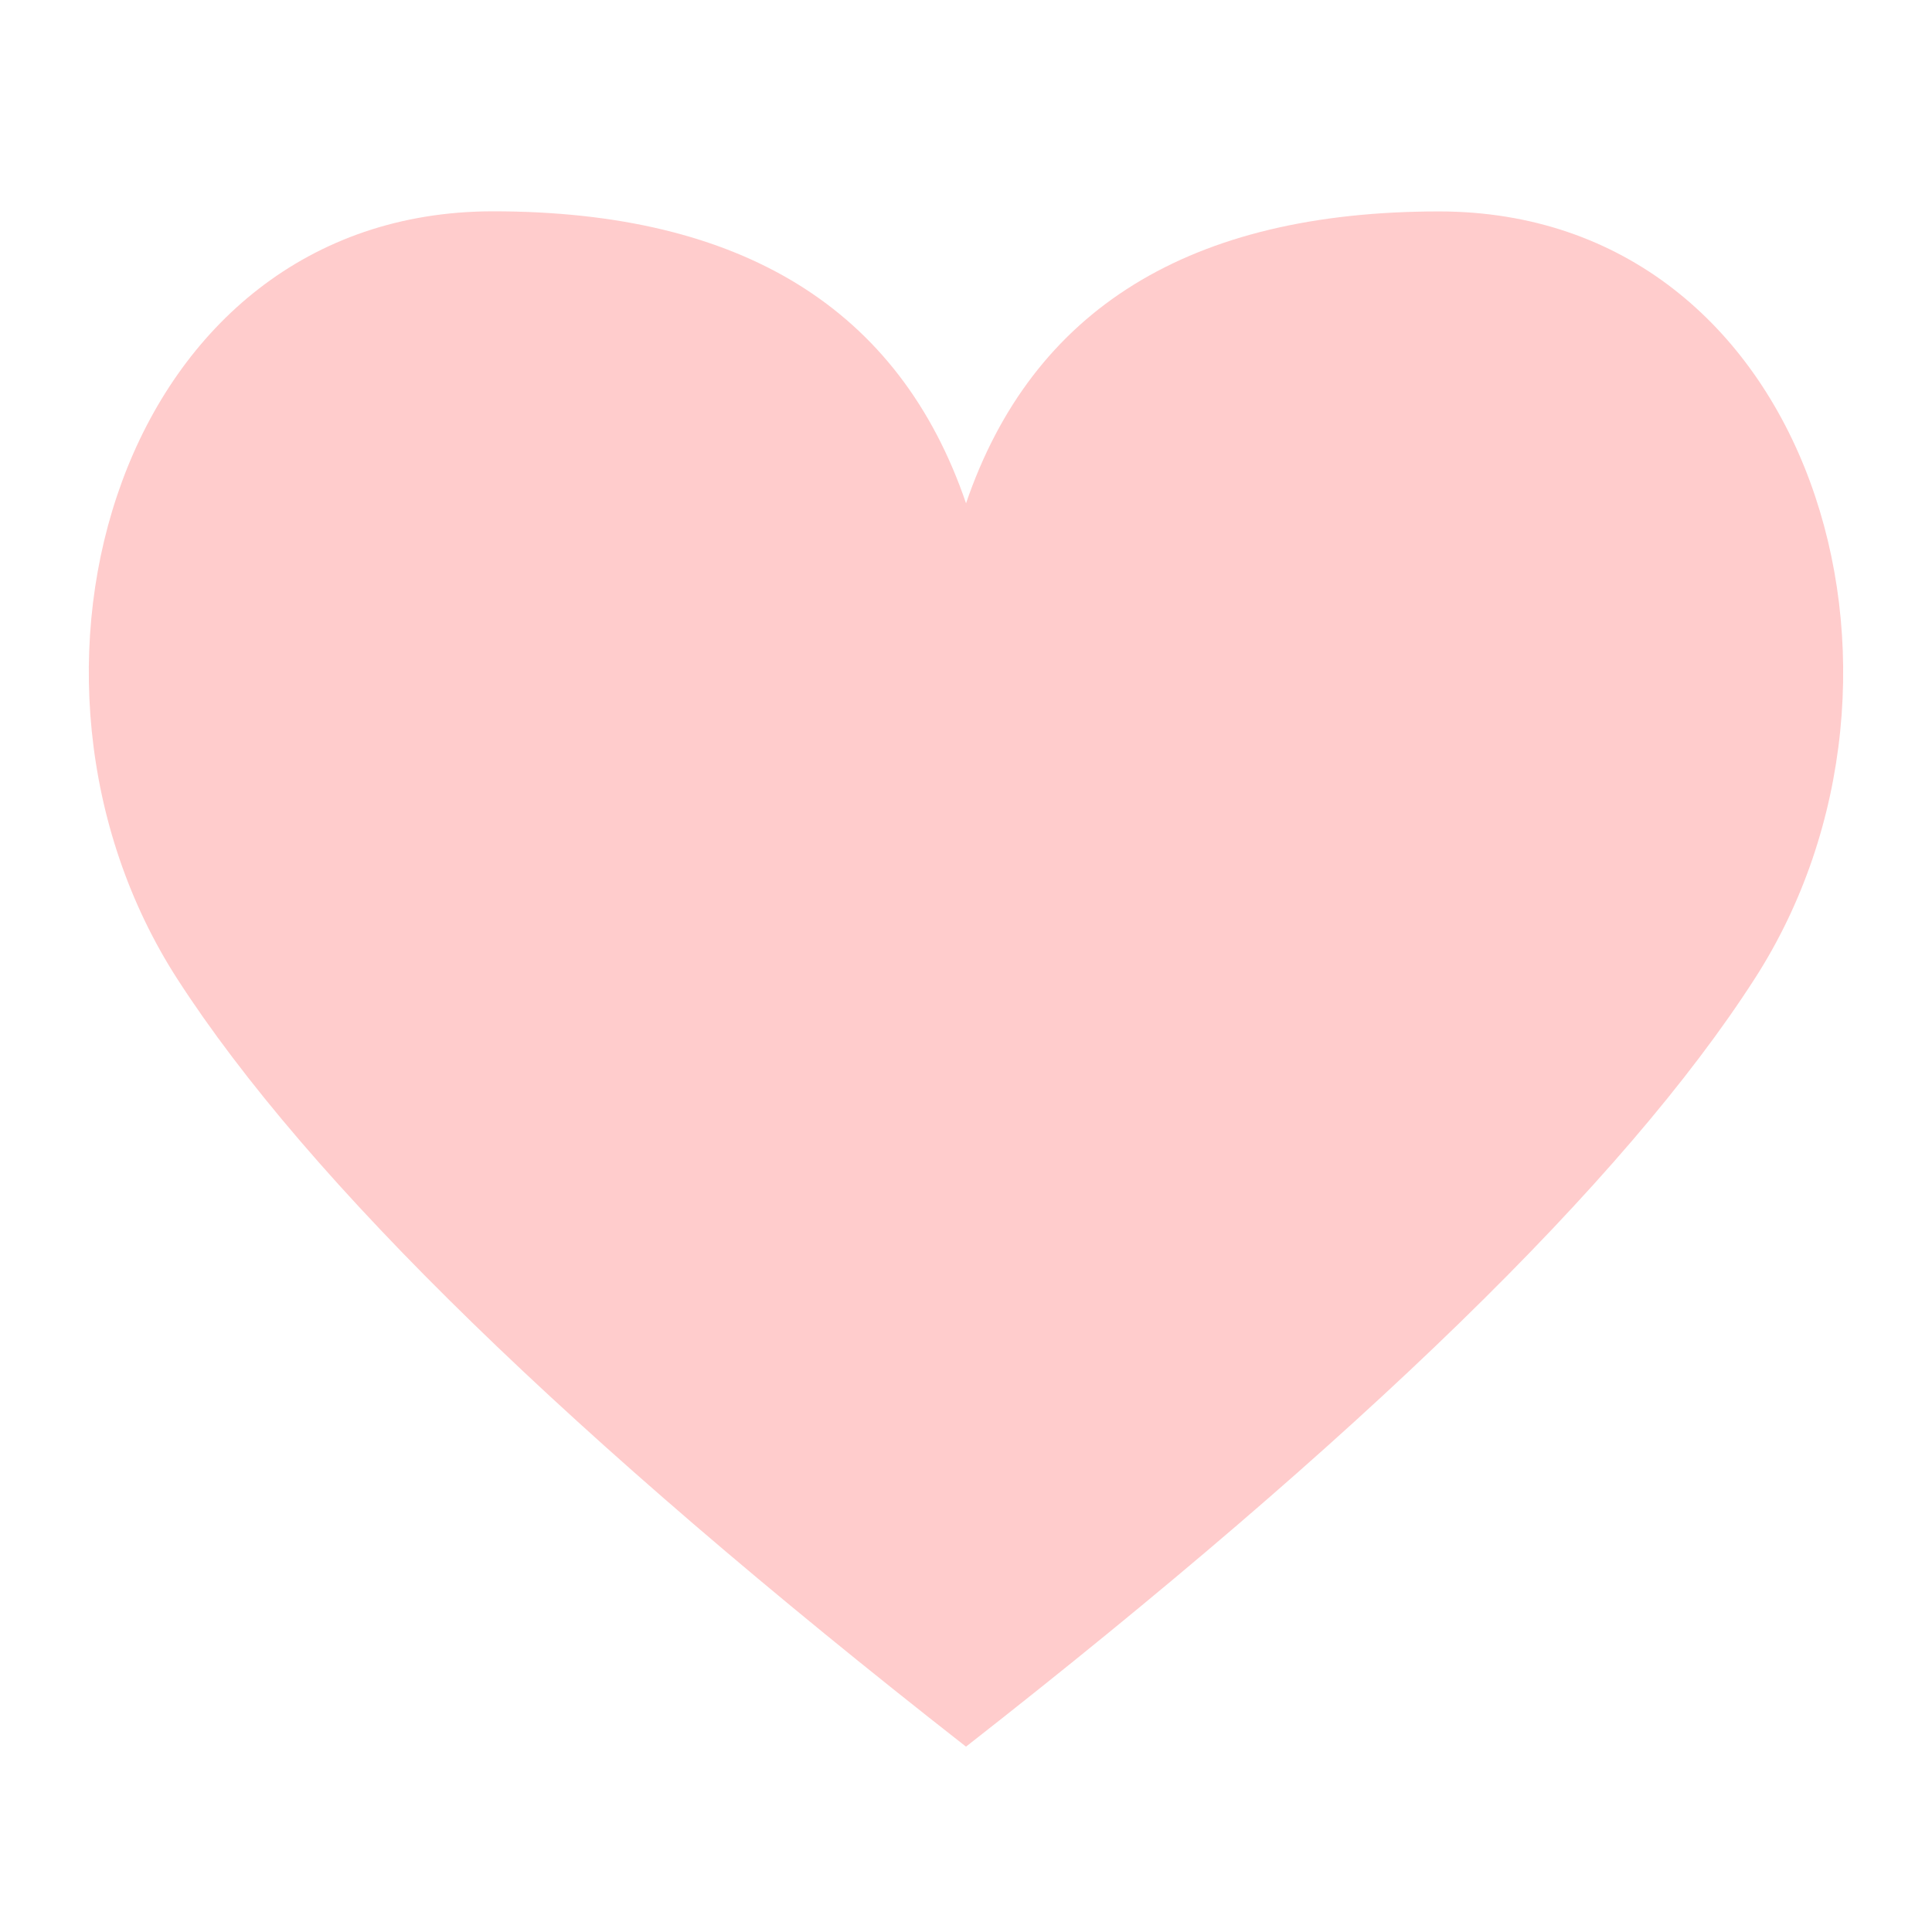 <svg width="16" height="16" xmlns="http://www.w3.org/2000/svg"><path d="M8 4.169c.55-1.611 1.856-2.418 3.917-2.418 3.088 0 4.234 3.845 2.613 6.357-1.078 1.676-3.255 3.795-6.53 6.357-3.275-2.562-5.45-4.681-6.531-6.357C-.151 5.595.996 1.75 4.084 1.75c2.06 0 3.366.807 3.916 2.417Z" fill="#fcc"/></svg>
